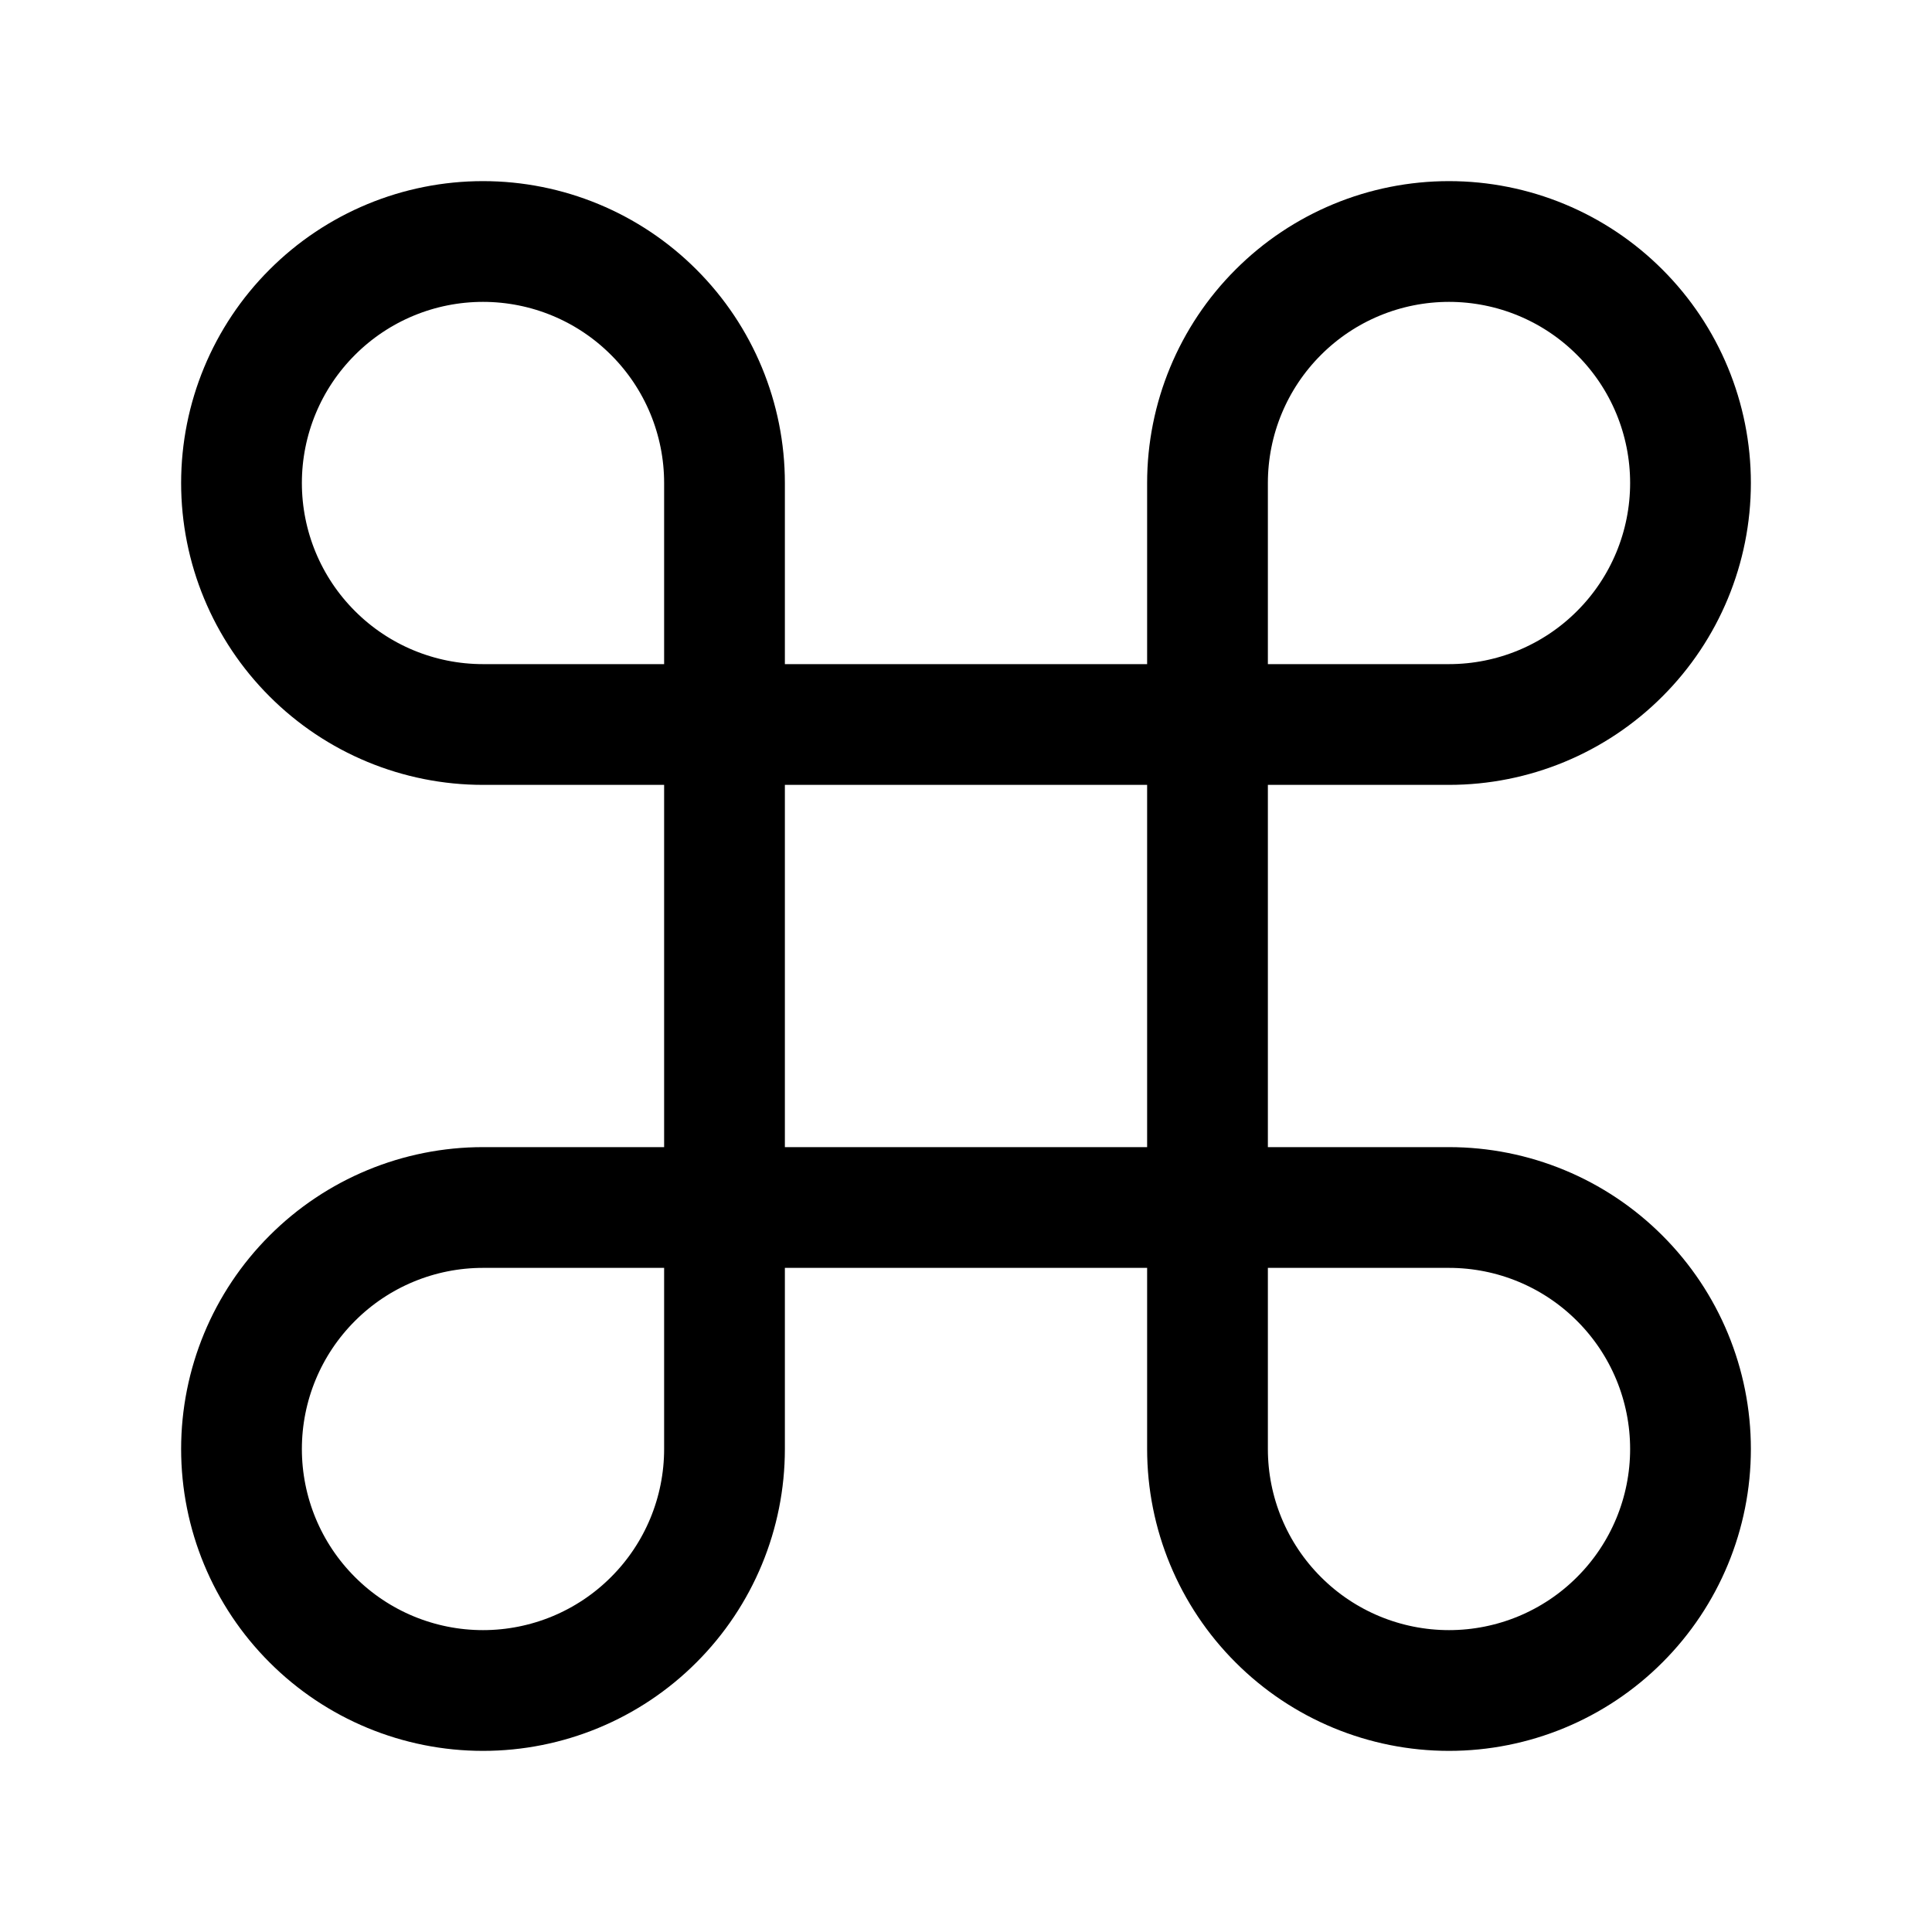 <svg width="24" height="24" viewBox="0 0 24 24" fill="none" xmlns="http://www.w3.org/2000/svg">
<path d="M18 3C17.204 3 16.441 3.316 15.879 3.879C15.316 4.441 15 5.204 15 6V18C15 18.796 15.316 19.559 15.879 20.121C16.441 20.684 17.204 21 18 21C18.796 21 19.559 20.684 20.121 20.121C20.684 19.559 21 18.796 21 18C21 17.204 20.684 16.441 20.121 15.879C19.559 15.316 18.796 15 18 15H6C5.204 15 4.441 15.316 3.879 15.879C3.316 16.441 3 17.204 3 18C3 18.796 3.316 19.559 3.879 20.121C4.441 20.684 5.204 21 6 21C6.796 21 7.559 20.684 8.121 20.121C8.684 19.559 9 18.796 9 18V6C9 5.204 8.684 4.441 8.121 3.879C7.559 3.316 6.796 3 6 3C5.204 3 4.441 3.316 3.879 3.879C3.316 4.441 3 5.204 3 6C3 6.796 3.316 7.559 3.879 8.121C4.441 8.684 5.204 9 6 9H18C18.796 9 19.559 8.684 20.121 8.121C20.684 7.559 21 6.796 21 6C21 5.204 20.684 4.441 20.121 3.879C19.559 3.316 18.796 3 18 3Z" stroke="currentColor" stroke-width="1.5" stroke-linecap="round" stroke-linejoin="round"/>
</svg>
